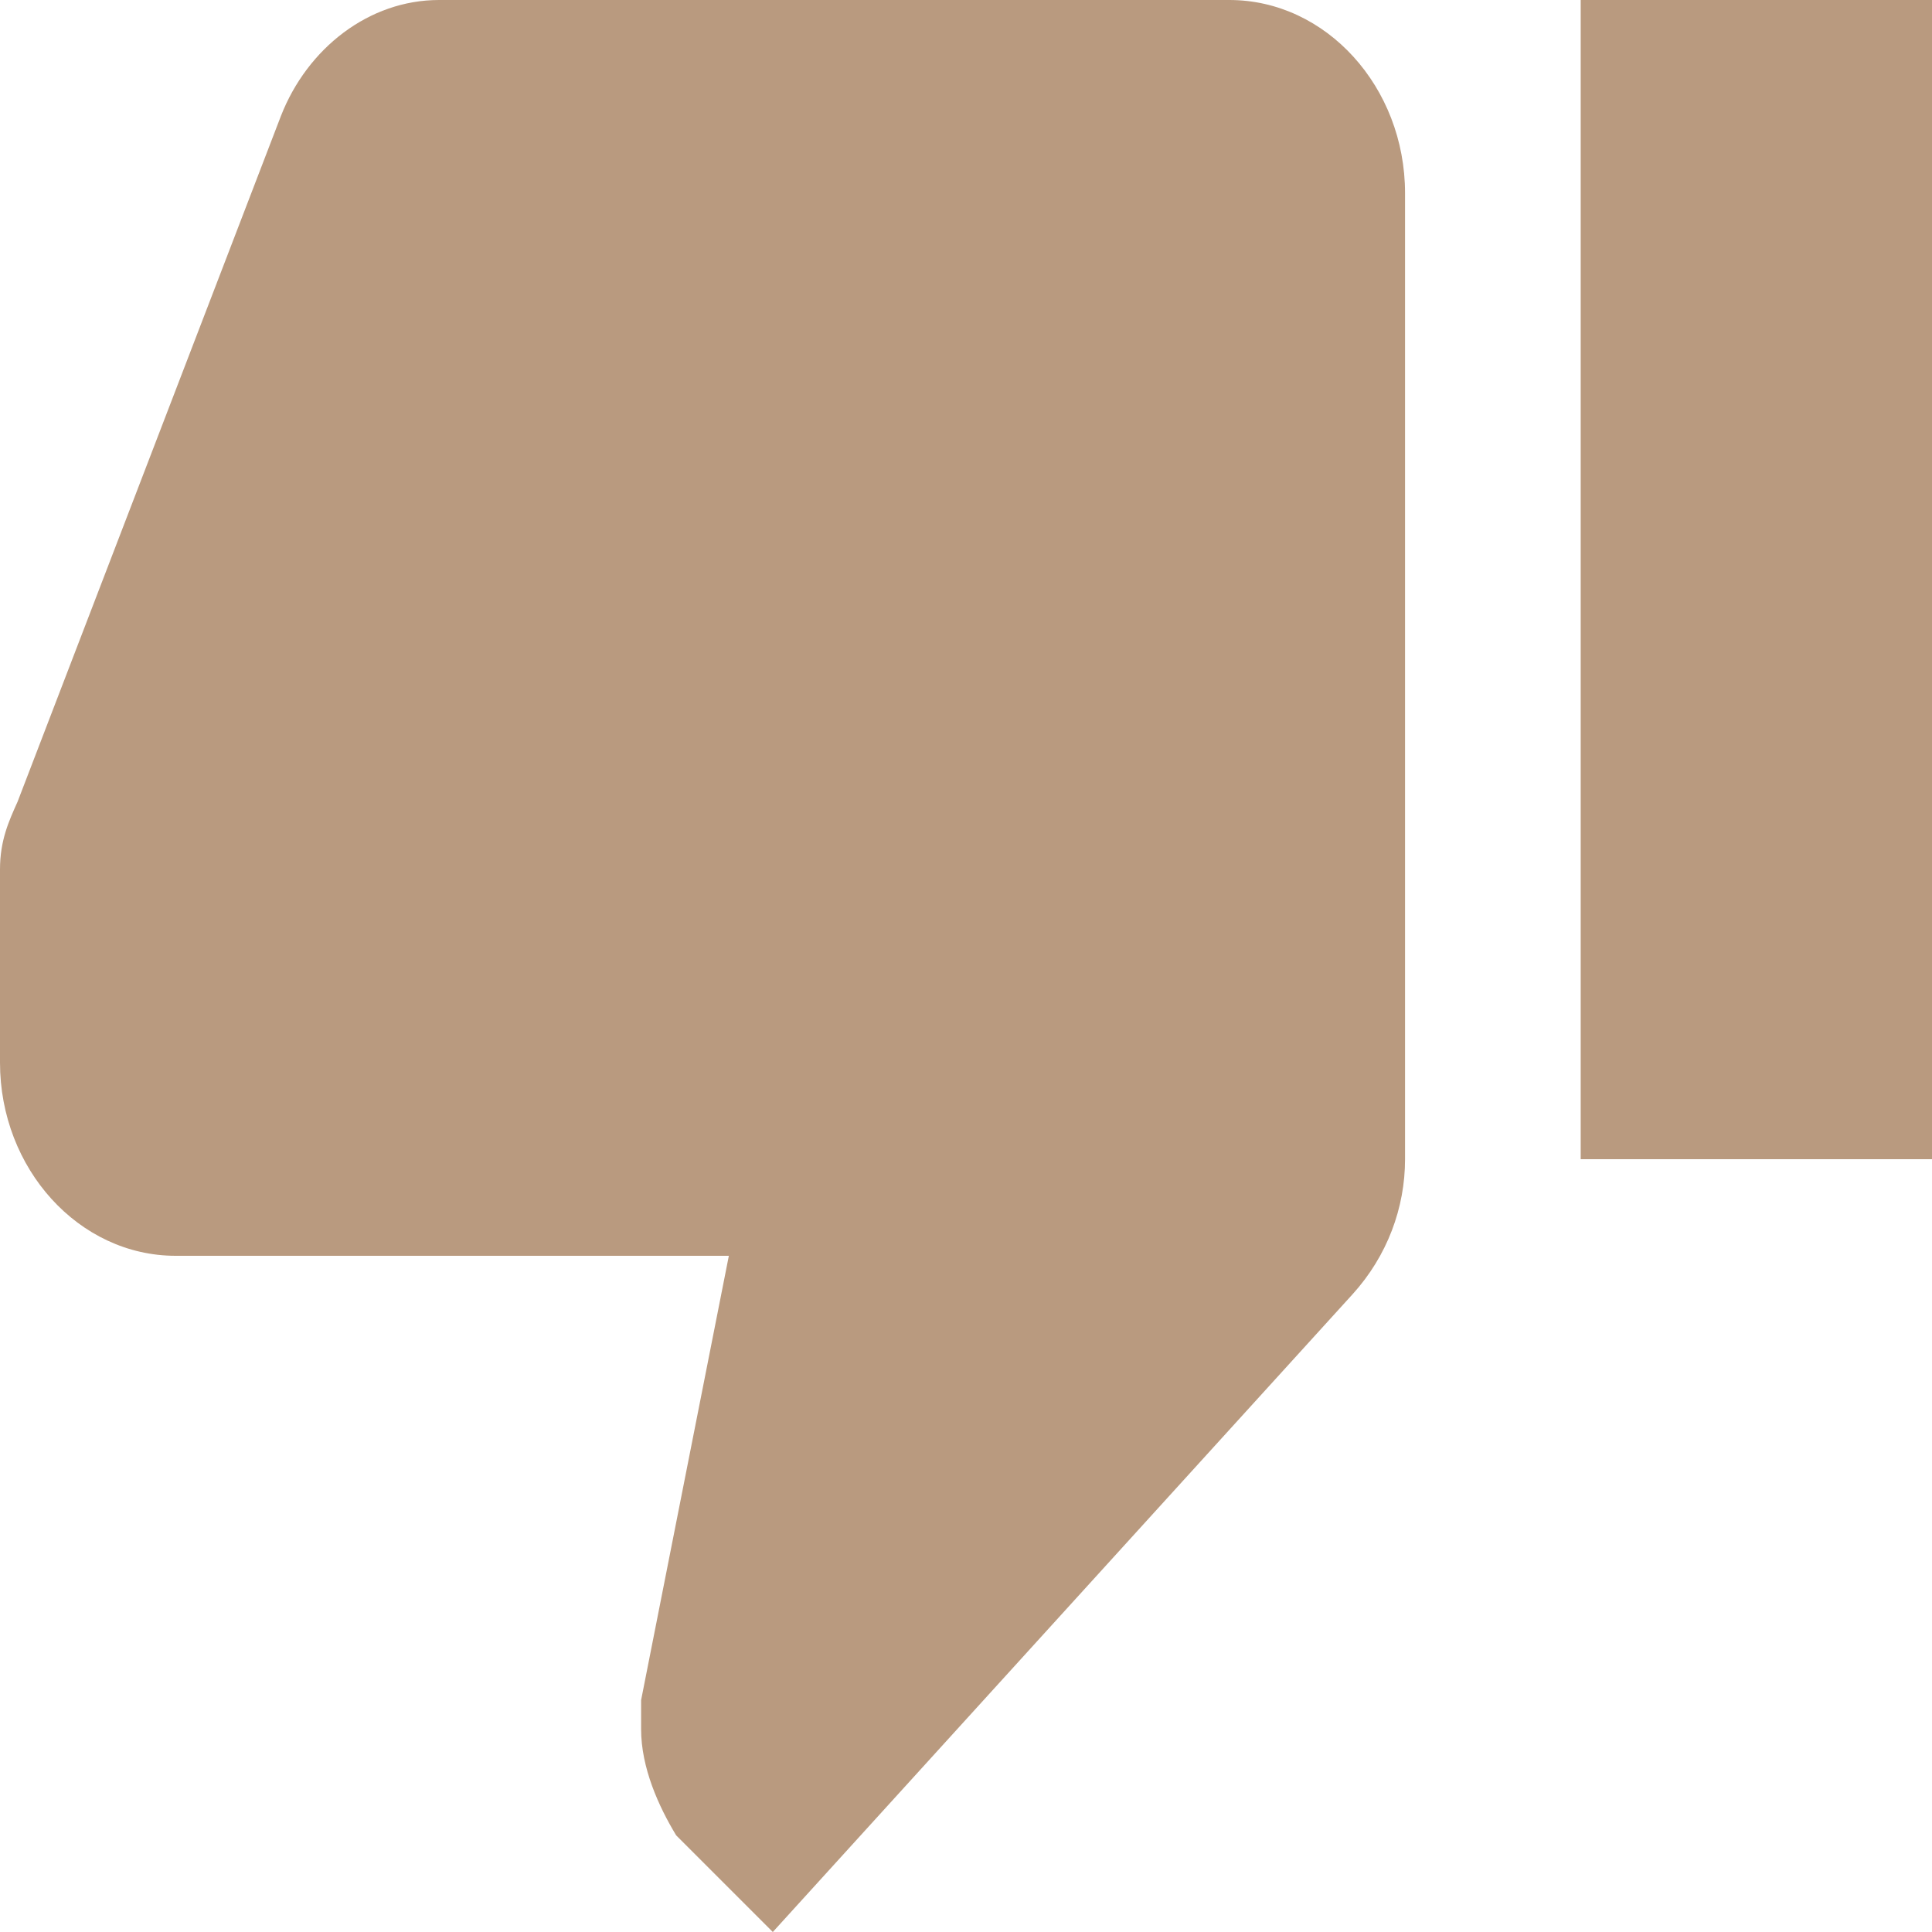 <?xml version="1.0" encoding="UTF-8" standalone="no"?>
<svg width="12px" height="12px" viewBox="0 0 12 12" version="1.1" xmlns="http://www.w3.org/2000/svg" xmlns:xlink="http://www.w3.org/1999/xlink">
    <!-- Generator: Sketch 44.1 (41455) - http://www.bohemiancoding.com/sketch -->
    <title>thumb-down</title>
    <desc>Created with Sketch.</desc>
    <defs></defs>
    <g id="Page-1" stroke="none" stroke-width="1" fill="none" fill-rule="evenodd" fill-opacity="0.6">
        <g id="bag" transform="translate(-119, -123)" fill="#8B572A">
            <g id="thumb-down" transform="translate(119, 123)">
                <path d="M7.636,0 L2.727,0 C2.291,0 1.909,0.3 1.745,0.72 L0.109,4.98 C0.055,5.1 0,5.22 0,5.4 L0,6.54 L0,6.6 C0,7.26 0.491,7.8 1.091,7.8 L4.527,7.8 L3.982,10.56 L3.982,10.74 C3.982,10.98 4.091,11.22 4.2,11.4 L4.8,12 L8.4,8.04 C8.618,7.8 8.727,7.5 8.727,7.2 L8.727,1.2 C8.727,0.54 8.236,0 7.636,0 L7.636,0 Z M9.818,0 L9.818,7.2 L12,7.2 L12,0 L9.818,0 L9.818,0 Z" id="Shape"></path>
            </g>
        </g>
    </g>
</svg>